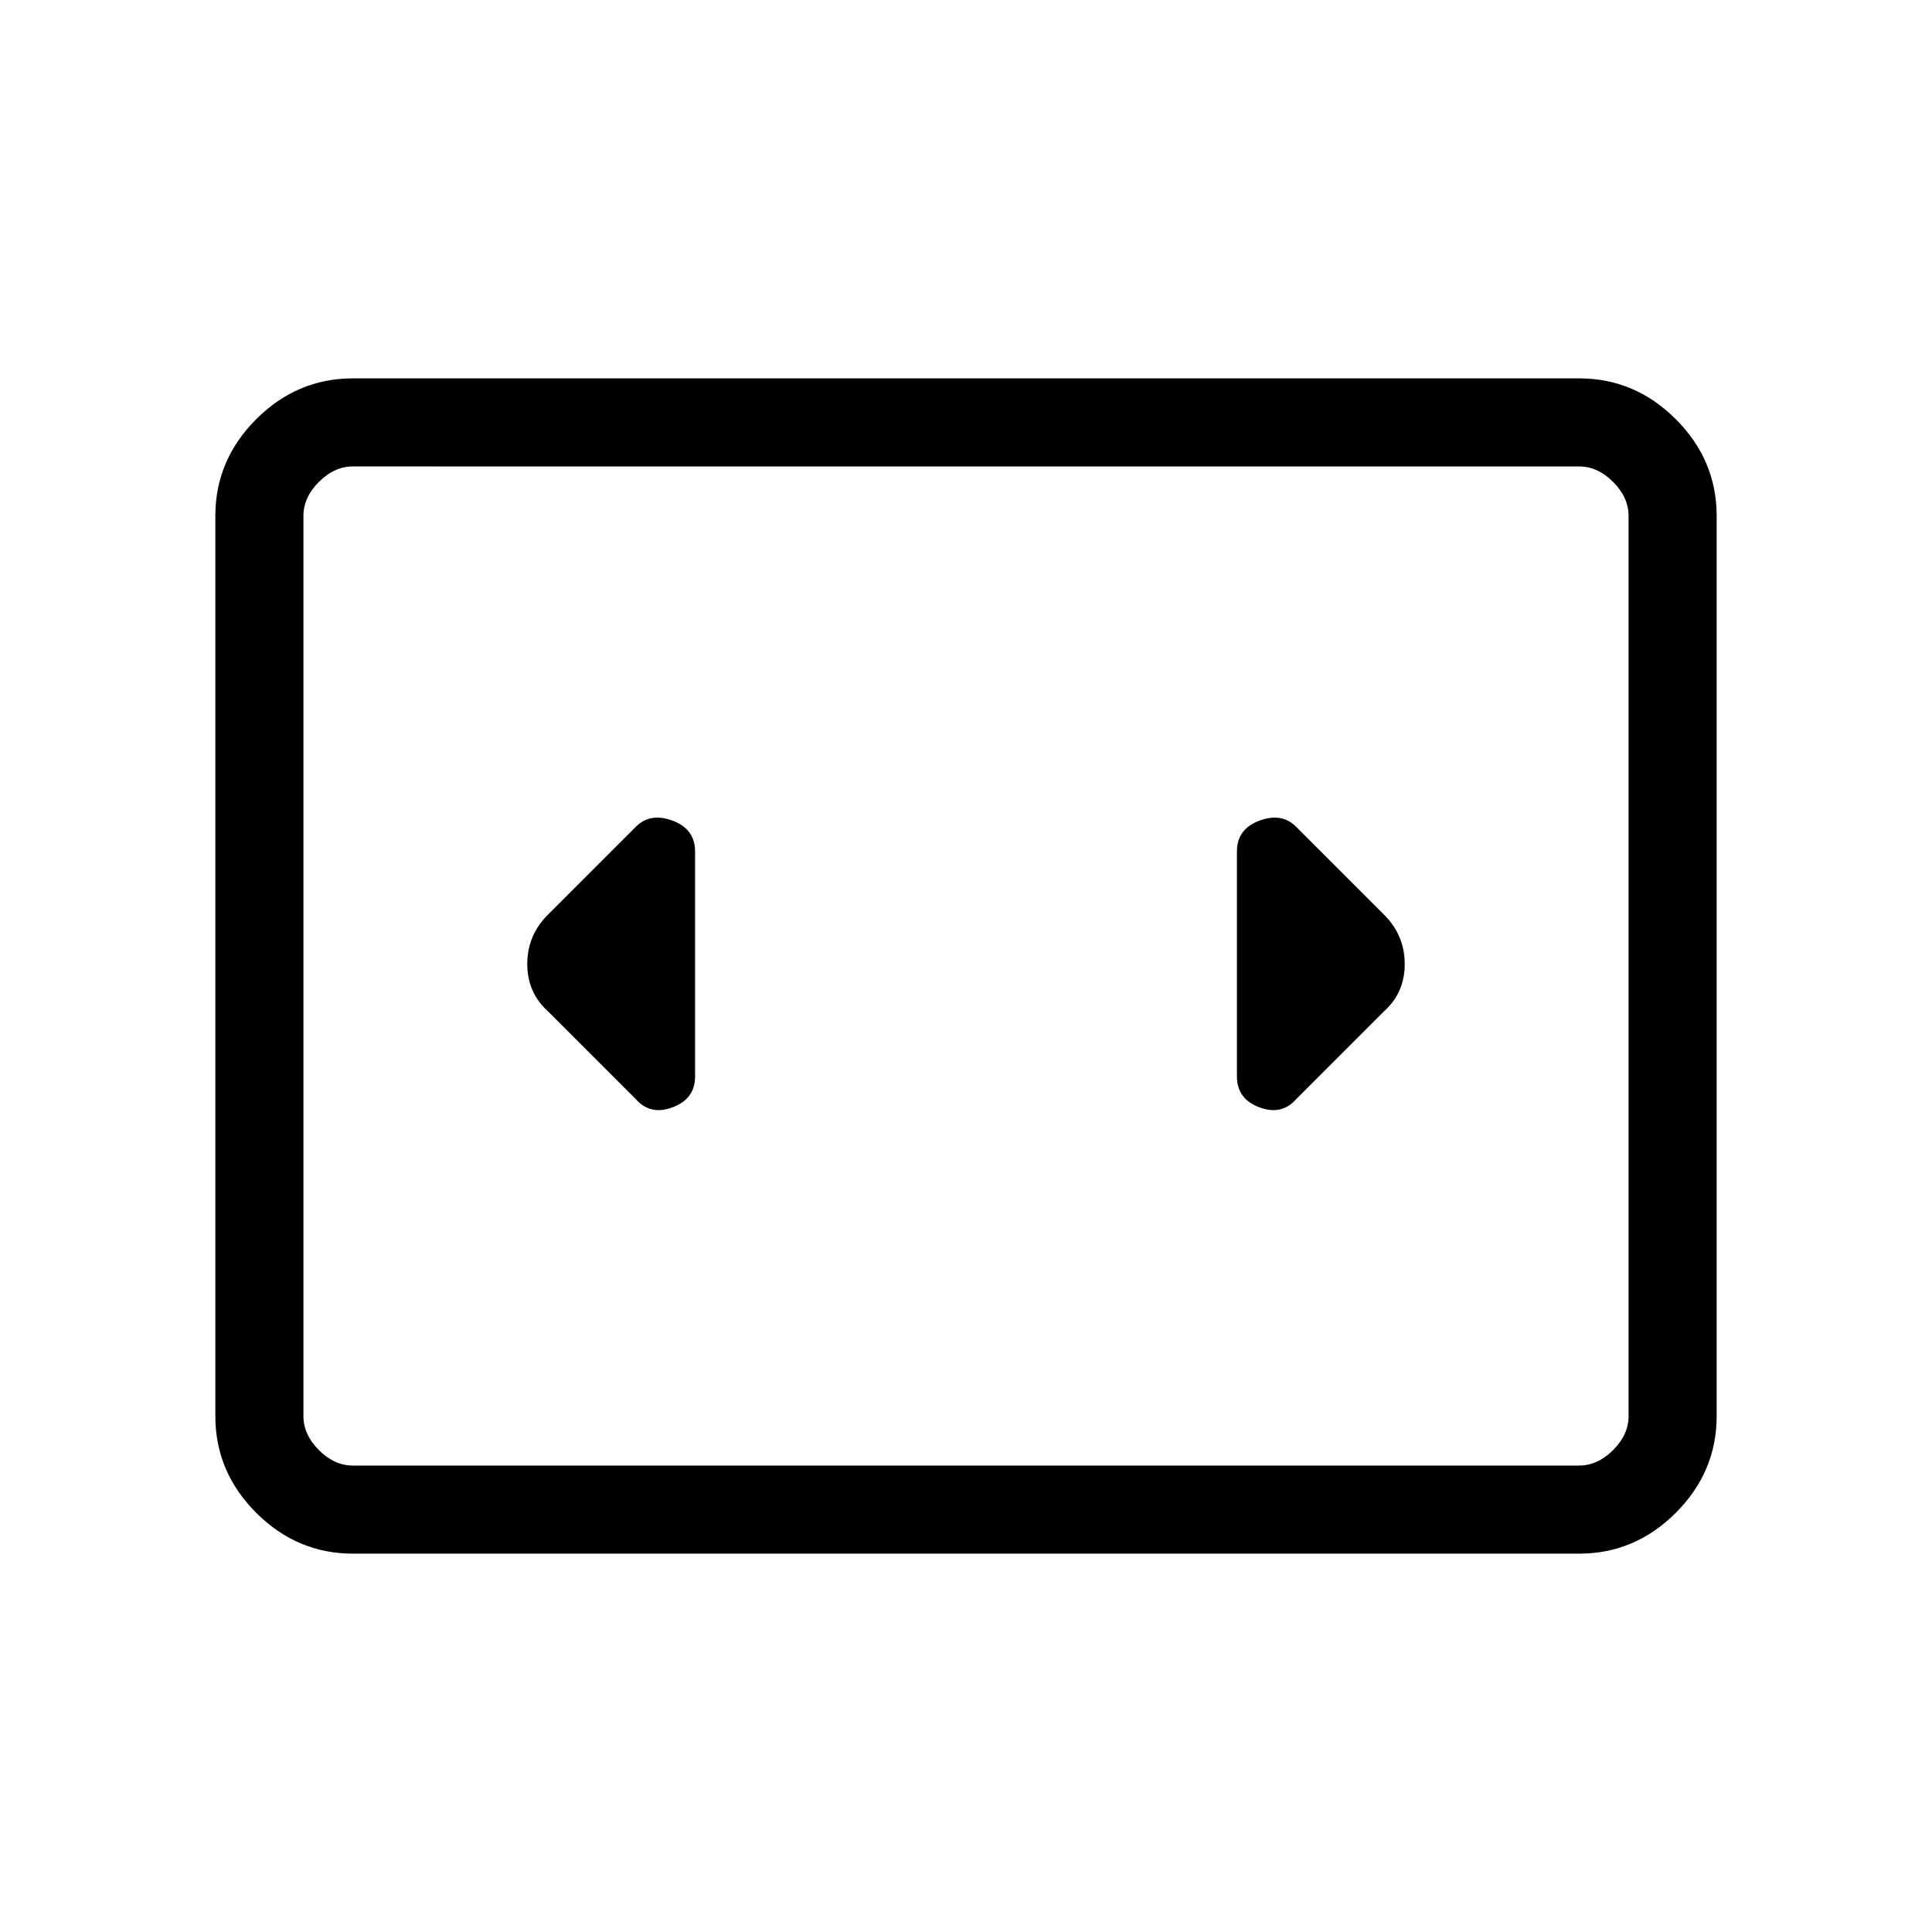 <svg xmlns="http://www.w3.org/2000/svg" height="48" viewBox="0 -960 960 960" width="48"><path d="M175.38-188q-27.78 0-48.08-20.3-20.3-20.3-20.3-48.08v-447.24q0-27.78 20.3-48.08 20.3-20.3 48.08-20.3h609.24q27.78 0 48.08 20.3 20.3 20.3 20.3 48.08v447.24q0 27.78-20.3 48.08-20.3 20.3-48.08 20.3H175.38Zm609.24-540.23H175.38q-9.23 0-16.92 7.69-7.69 7.69-7.69 16.92v447.24q0 9.23 7.69 16.92 7.69 7.69 16.92 7.69h609.24q9.23 0 16.92-7.69 7.69-7.69 7.69-16.92v-447.24q0-9.23-7.69-16.92-7.69-7.69-16.92-7.69Zm-633.85 0V-231.77-728.23Zm194.61 303.15v-111.84q0-11.09-11.11-15.28-11.12-4.18-18.35 3.05l-43.69 43.69Q262-495.27 262-481.02q0 14.25 10.23 23.48l43.69 43.69q7.23 8.23 18.35 4.05 11.11-4.19 11.11-15.28Zm342.39-80.38-43.69-43.69q-7.23-7.23-18.35-3.05-11.11 4.19-11.11 15.28v111.84q0 11.09 11.11 15.28 11.12 4.18 18.35-4.05l43.69-43.69Q698-466.73 698-480.98q0-14.25-10.23-24.48Z"/></svg>